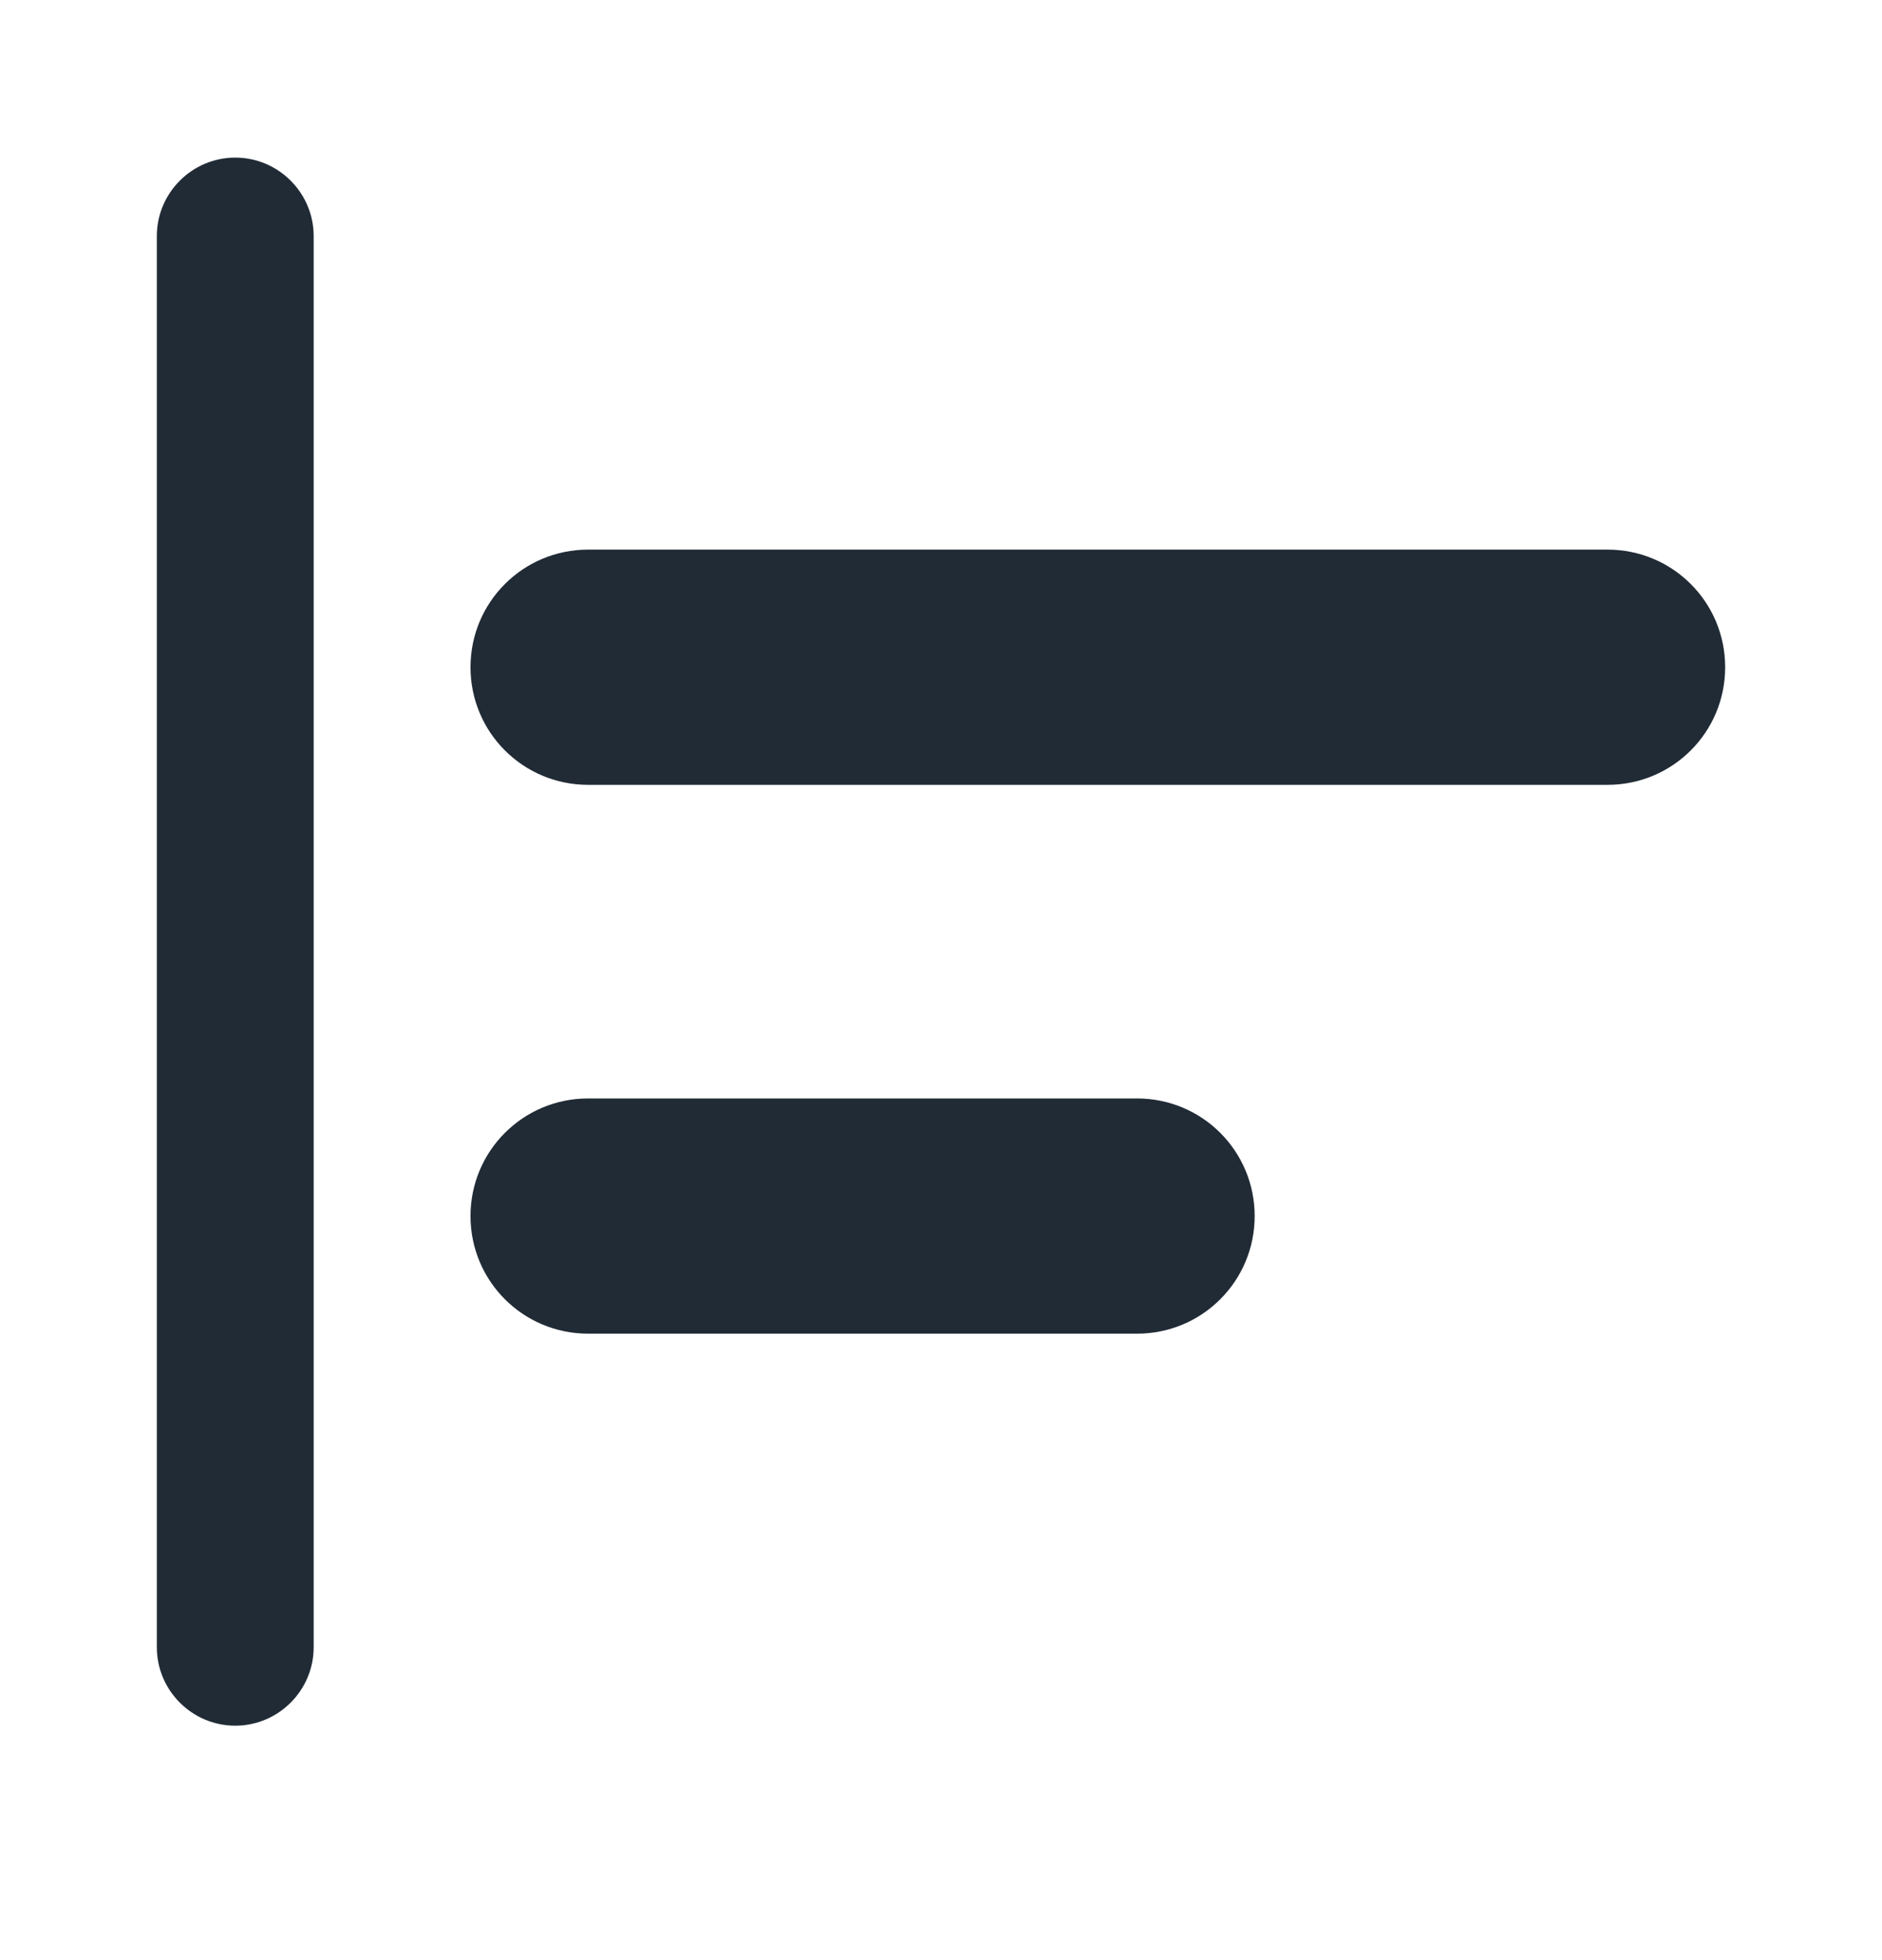 <svg width="24" height="25" viewBox="0 0 24 25" fill="none" xmlns="http://www.w3.org/2000/svg">
<path d="M3 22.01C2.45 22.01 2 21.56 2 21.01V3.01C2 2.46 2.45 2.01 3 2.01C3.55 2.01 4 2.46 4 3.01V21.01C4 21.56 3.55 22.01 3 22.01ZM20.5 7.01H7.5C6.67 7.01 6 7.68 6 8.51C6 9.34 6.67 10.01 7.5 10.01H20.5C21.33 10.01 22 9.34 22 8.51C22 7.68 21.33 7.01 20.5 7.01ZM14.5 14.01H7.5C6.67 14.01 6 14.68 6 15.51C6 16.34 6.67 17.01 7.5 17.01H14.5C15.33 17.01 16 16.34 16 15.51C16 14.68 15.33 14.01 14.5 14.01Z" fill="#212B36"/>
</svg>
